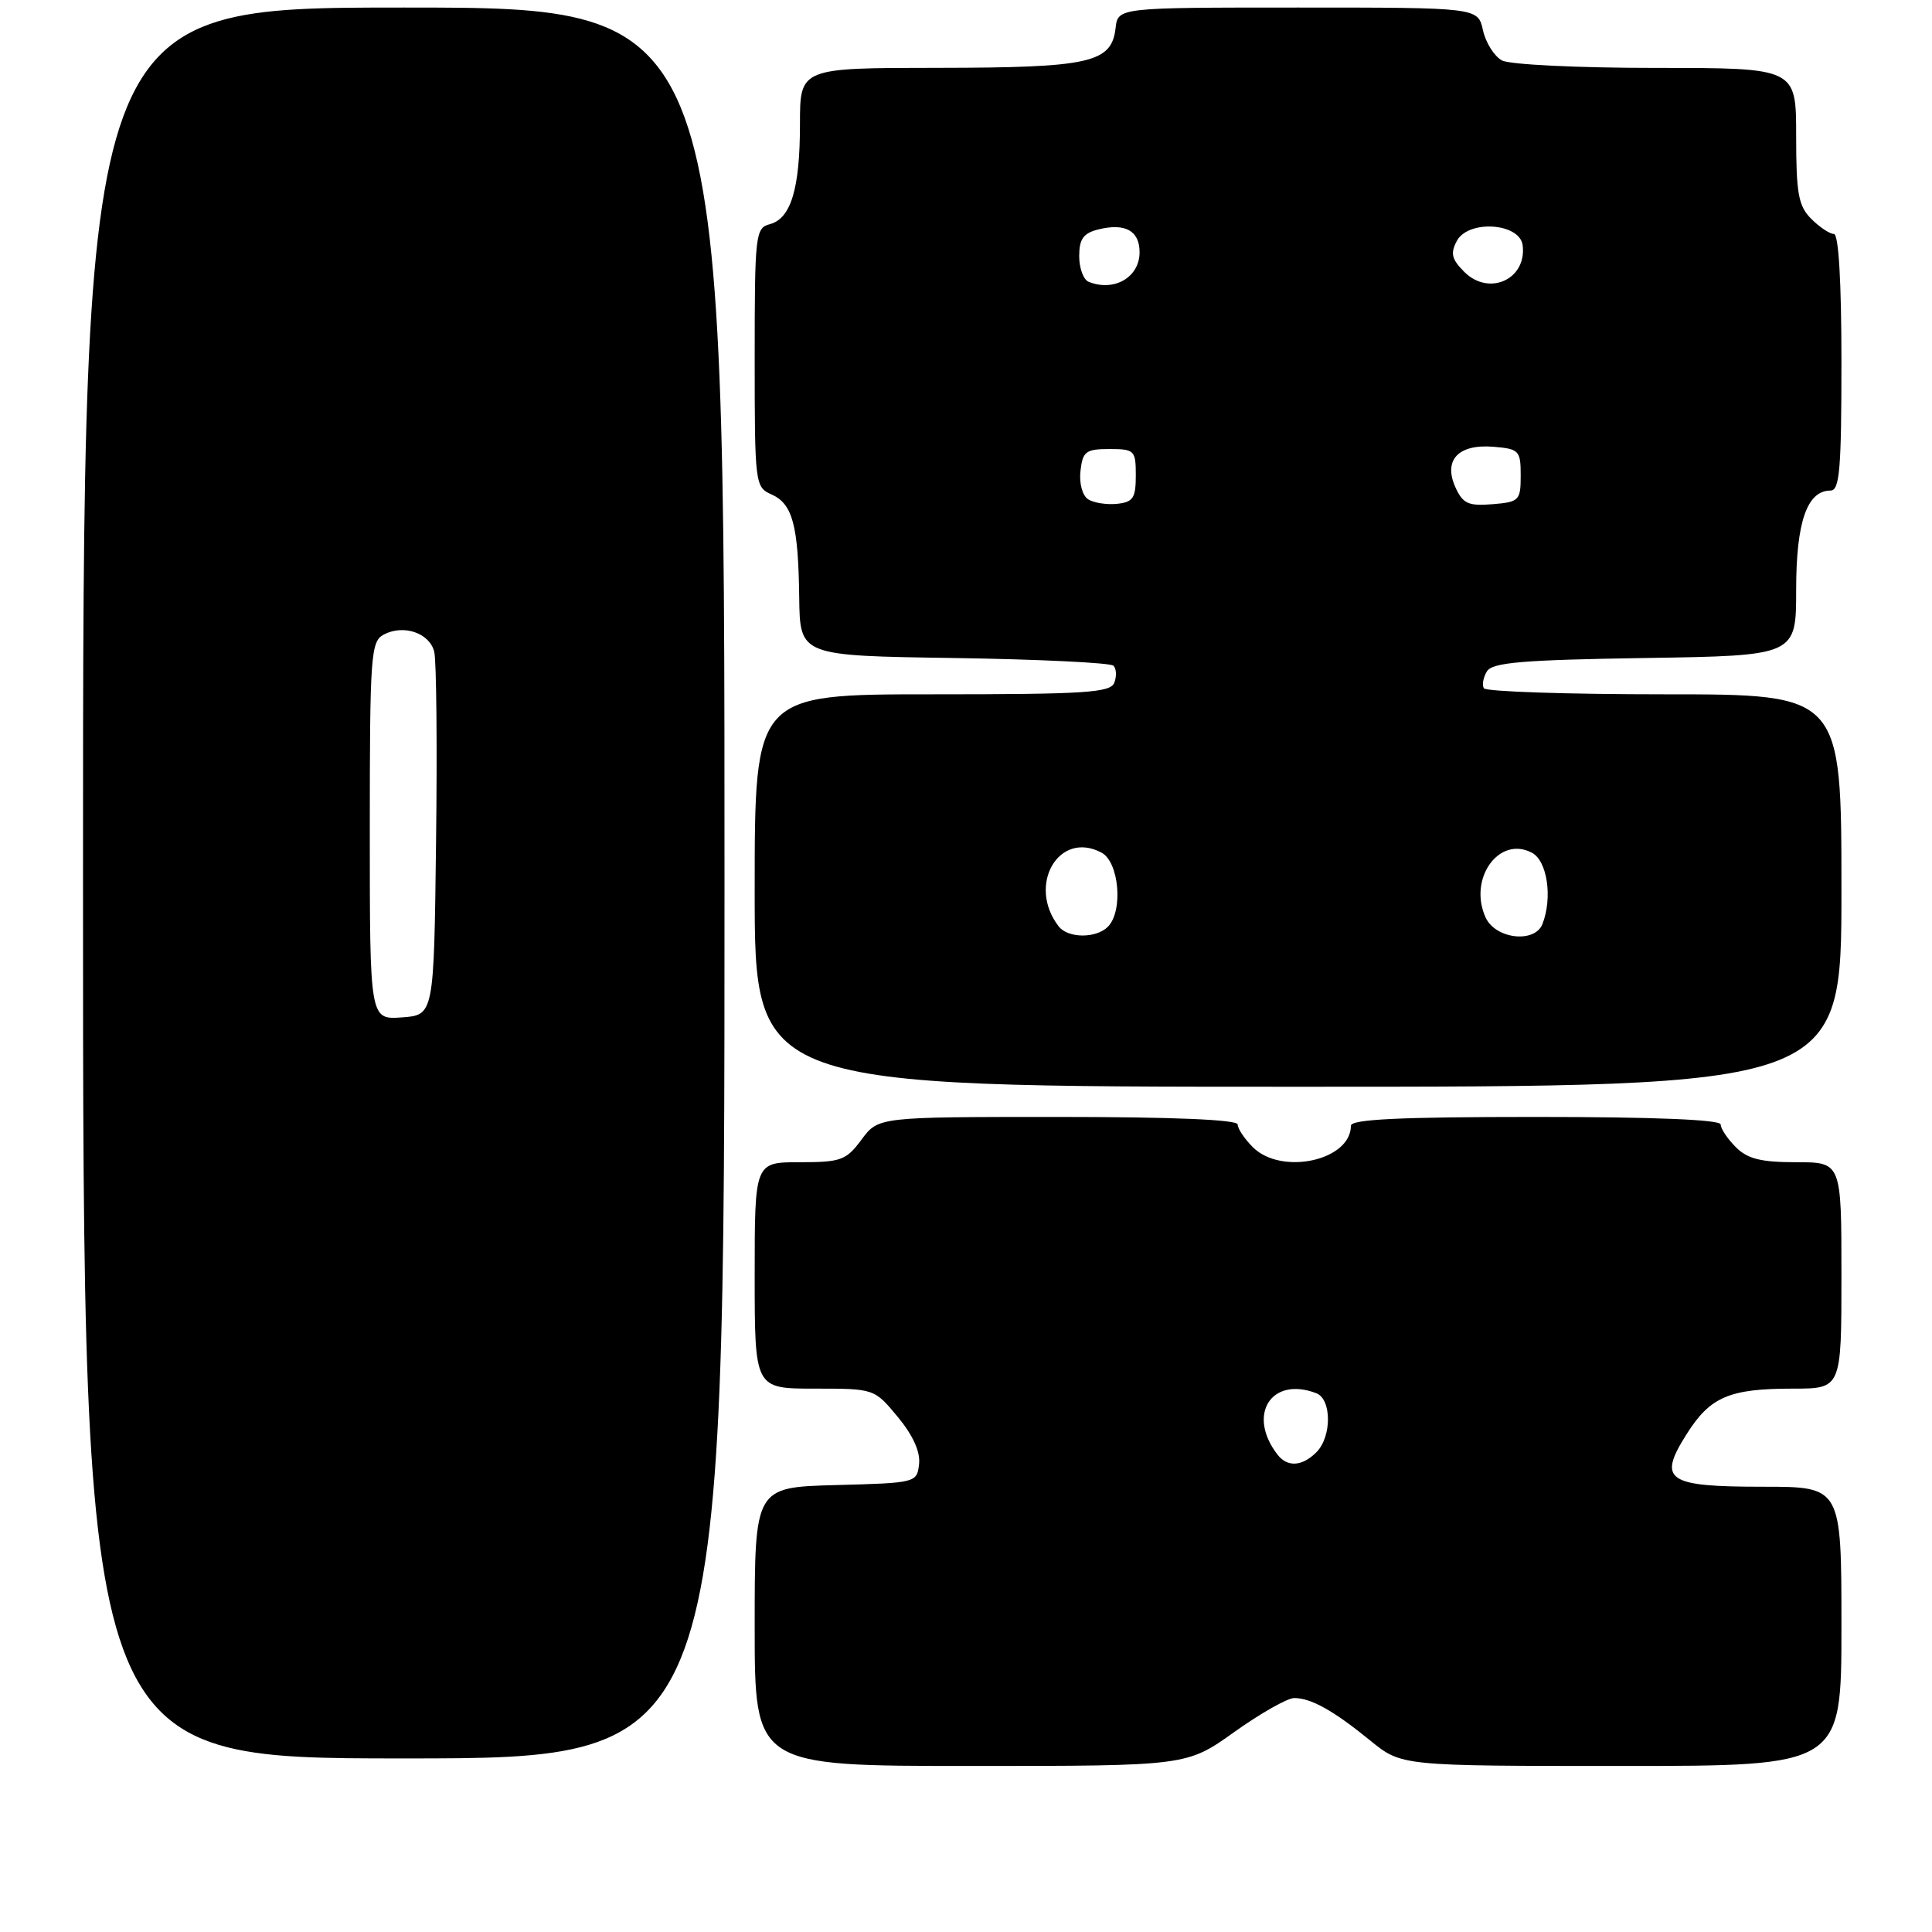 <?xml version="1.0" encoding="UTF-8" standalone="no"?>
<!DOCTYPE svg PUBLIC "-//W3C//DTD SVG 1.1//EN" "http://www.w3.org/Graphics/SVG/1.1/DTD/svg11.dtd" >
<svg xmlns="http://www.w3.org/2000/svg" xmlns:xlink="http://www.w3.org/1999/xlink" version="1.1" viewBox="0 0 256 256">
 <g >
 <path fill="currentColor"
d=" M 163.55 229.50 C 167.02 227.03 170.59 225.00 171.49 225.00 C 173.72 225.00 176.73 226.68 181.60 230.66 C 185.71 234.00 185.71 234.00 214.85 234.00 C 244.00 234.00 244.00 234.00 244.00 215.50 C 244.00 197.00 244.00 197.00 233.62 197.00 C 220.84 197.00 219.61 196.16 223.48 190.04 C 226.61 185.08 229.13 184.00 237.57 184.00 C 244.00 184.00 244.00 184.00 244.00 169.00 C 244.00 154.00 244.00 154.00 238.00 154.00 C 233.33 154.00 231.56 153.56 230.00 152.00 C 228.90 150.90 228.00 149.55 228.00 149.00 C 228.00 148.36 219.17 148.00 203.50 148.00 C 185.45 148.00 179.00 148.31 179.00 149.17 C 179.00 153.78 169.79 155.79 166.00 152.00 C 164.90 150.90 164.00 149.55 164.00 149.00 C 164.00 148.36 155.40 148.00 140.19 148.00 C 116.38 148.00 116.38 148.00 114.16 151.00 C 112.12 153.75 111.44 154.00 105.97 154.00 C 100.00 154.00 100.00 154.00 100.00 169.00 C 100.00 184.00 100.00 184.00 107.93 184.00 C 115.85 184.00 115.85 184.00 118.96 187.75 C 120.97 190.18 121.97 192.38 121.78 194.00 C 121.50 196.47 121.39 196.50 110.75 196.78 C 100.00 197.07 100.00 197.07 100.00 215.53 C 100.00 234.00 100.00 234.00 128.62 234.00 C 157.25 234.00 157.25 234.00 163.55 229.50 Z  M 96.00 117.00 C 96.00 1.00 96.00 1.00 53.50 1.00 C 11.00 1.00 11.00 1.00 11.00 117.00 C 11.00 233.00 11.00 233.00 53.50 233.00 C 96.00 233.00 96.00 233.00 96.00 117.00 Z  M 244.00 118.00 C 244.00 92.00 244.00 92.00 220.56 92.00 C 207.67 92.00 196.90 91.64 196.62 91.20 C 196.35 90.76 196.54 89.75 197.03 88.95 C 197.75 87.78 201.76 87.44 217.96 87.19 C 238.00 86.88 238.00 86.88 238.00 78.16 C 238.00 69.16 239.44 65.00 242.56 65.00 C 243.76 65.00 244.00 62.15 244.00 48.00 C 244.00 37.33 243.63 31.00 243.00 31.00 C 242.45 31.00 241.10 30.10 240.00 29.00 C 238.30 27.30 238.00 25.67 238.00 18.00 C 238.00 9.00 238.00 9.00 219.43 9.00 C 209.07 9.00 200.05 8.56 199.02 8.01 C 198.00 7.46 196.87 5.66 196.50 4.01 C 195.84 1.00 195.84 1.00 171.99 1.00 C 148.13 1.00 148.13 1.00 147.82 3.73 C 147.28 8.33 144.42 8.97 124.25 8.99 C 106.00 9.00 106.00 9.00 106.00 16.43 C 106.00 25.02 104.80 28.98 101.99 29.71 C 100.10 30.21 100.00 31.11 100.00 47.38 C 100.00 64.12 100.05 64.55 102.22 65.51 C 105.02 66.76 105.78 69.56 105.90 79.19 C 106.00 86.89 106.00 86.89 126.42 87.19 C 137.65 87.36 147.15 87.82 147.54 88.21 C 147.93 88.60 147.98 89.61 147.65 90.46 C 147.14 91.79 143.82 92.00 123.53 92.00 C 100.00 92.00 100.00 92.00 100.00 118.00 C 100.00 144.00 100.00 144.00 172.00 144.00 C 244.00 144.00 244.00 144.00 244.00 118.00 Z  M 169.28 192.75 C 165.19 187.47 168.44 182.31 174.42 184.61 C 176.47 185.40 176.48 190.38 174.43 192.43 C 172.54 194.32 170.59 194.44 169.28 192.75 Z  M 49.00 110.09 C 49.00 86.83 49.13 85.00 50.84 84.09 C 53.46 82.69 56.93 83.87 57.54 86.37 C 57.83 87.54 57.94 98.85 57.78 111.50 C 57.50 134.50 57.50 134.50 53.25 134.81 C 49.00 135.11 49.00 135.11 49.00 110.09 Z  M 140.28 122.75 C 136.05 117.28 140.31 109.96 145.96 112.98 C 148.30 114.23 148.85 120.75 146.80 122.80 C 145.23 124.37 141.51 124.34 140.28 122.75 Z  M 196.85 121.57 C 194.51 116.43 198.64 110.67 203.00 113.00 C 205.02 114.08 205.74 118.92 204.39 122.42 C 203.39 125.03 198.16 124.44 196.85 121.57 Z  M 144.17 66.15 C 143.42 65.66 142.98 64.03 143.17 62.39 C 143.46 59.82 143.88 59.50 147.00 59.50 C 150.33 59.50 150.50 59.67 150.50 63.00 C 150.50 66.00 150.14 66.54 148.00 66.76 C 146.62 66.90 144.90 66.63 144.17 66.15 Z  M 192.86 64.59 C 191.21 60.96 193.23 58.81 197.91 59.20 C 201.29 59.48 201.50 59.71 201.50 63.00 C 201.50 66.32 201.31 66.52 197.76 66.81 C 194.57 67.07 193.84 66.74 192.86 64.59 Z  M 144.25 37.34 C 143.56 37.06 143.00 35.53 143.00 33.94 C 143.00 31.68 143.55 30.90 145.50 30.41 C 149.08 29.51 151.00 30.56 151.00 33.43 C 151.00 36.75 147.62 38.70 144.25 37.34 Z  M 194.03 36.03 C 192.35 34.35 192.16 33.57 193.04 31.92 C 194.56 29.08 201.38 29.53 201.76 32.50 C 202.33 37.01 197.30 39.30 194.03 36.03 Z "/>
</g>
</svg>